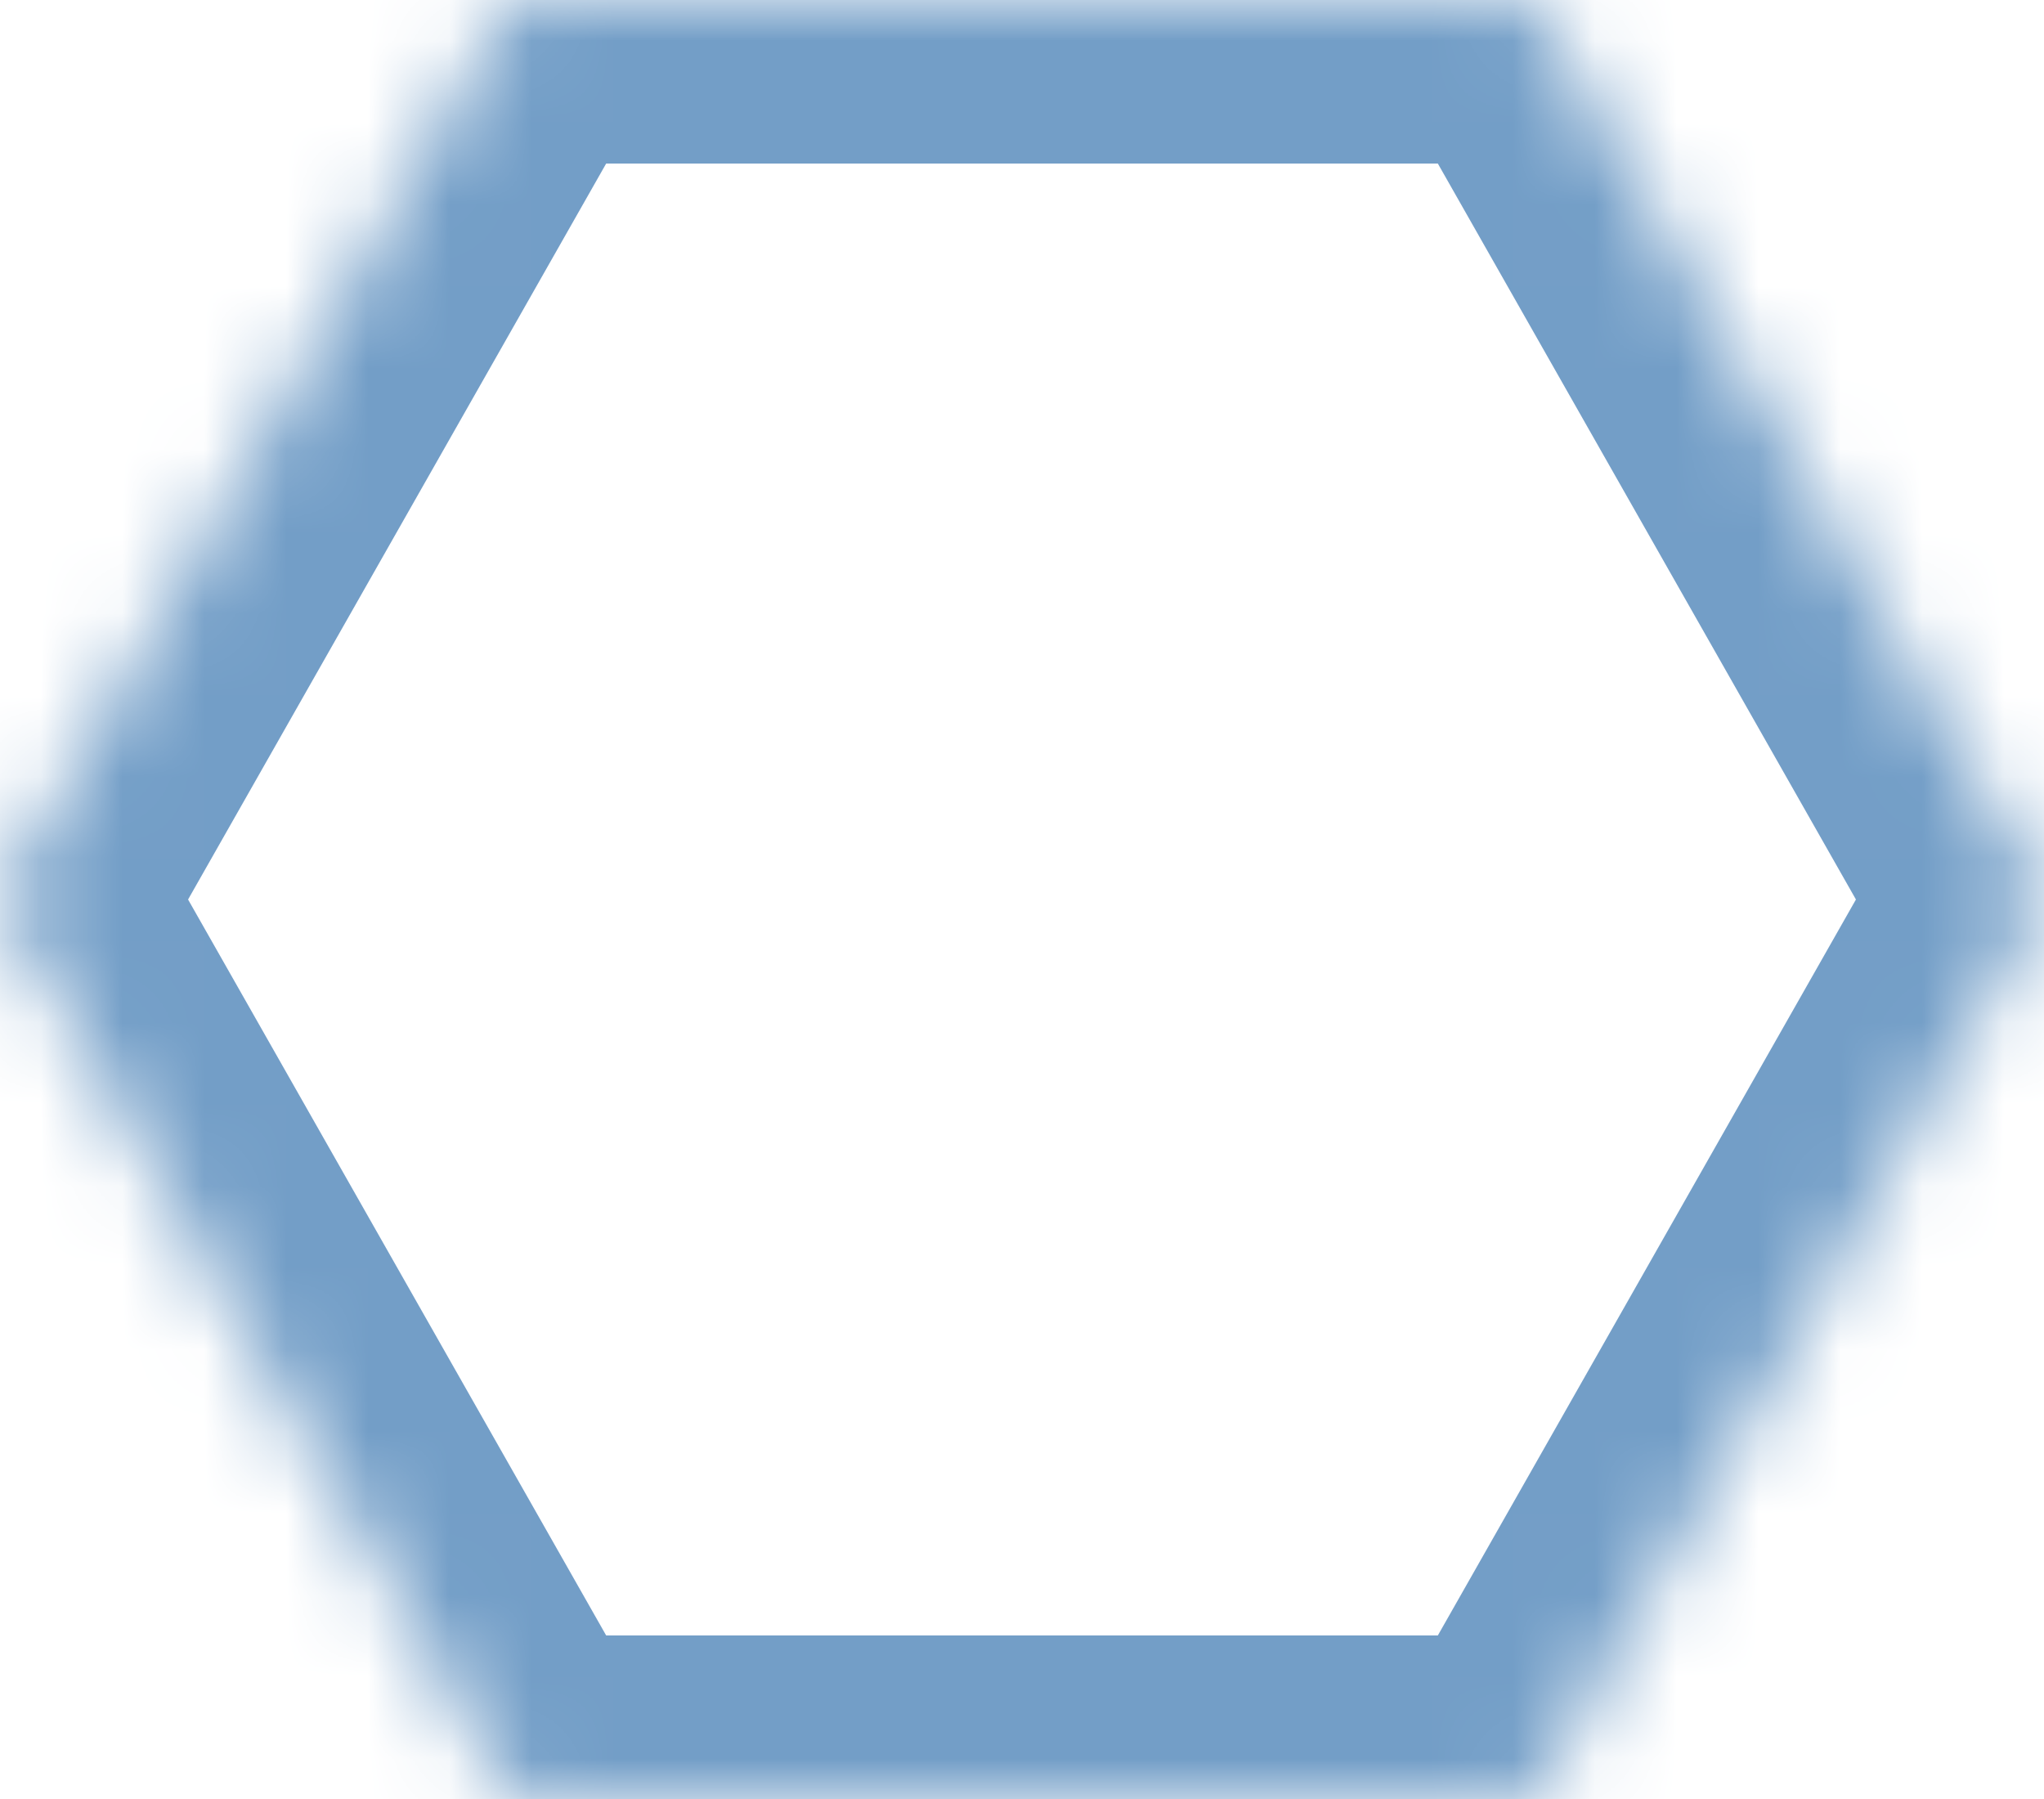 <svg xmlns:xlink="http://www.w3.org/1999/xlink" xmlns="http://www.w3.org/2000/svg" version="1.1" width="25" height="22">
  <defs>
    <mask fill="white" id="clip66">
      <path d="M 25 11  L 18.75 0  L 6.25 0  L 0 11  L 6.25 22  L 18.75 22  L 25 11  Z " fill-rule="evenodd"/>
    </mask>
  </defs>
  <g transform="matrix(1 0 0 1 -47 -2405 )">
    <path d="M 25 11  L 18.75 0  L 6.25 0  L 0 11  L 6.25 22  L 18.75 22  L 25 11  Z " fill-rule="nonzero" fill="#ffffff" stroke="none" fill-opacity="0" transform="matrix(1 0 0 1 47 2405 )"/>
    <path d="M 25 11  L 18.75 0  L 6.25 0  L 0 11  L 6.25 22  L 18.75 22  L 25 11  Z " stroke-width="4" stroke="#739ec7" fill="none" transform="matrix(1 0 0 1 47 2405 )" mask="url(#clip66)"/>
  </g>
</svg>